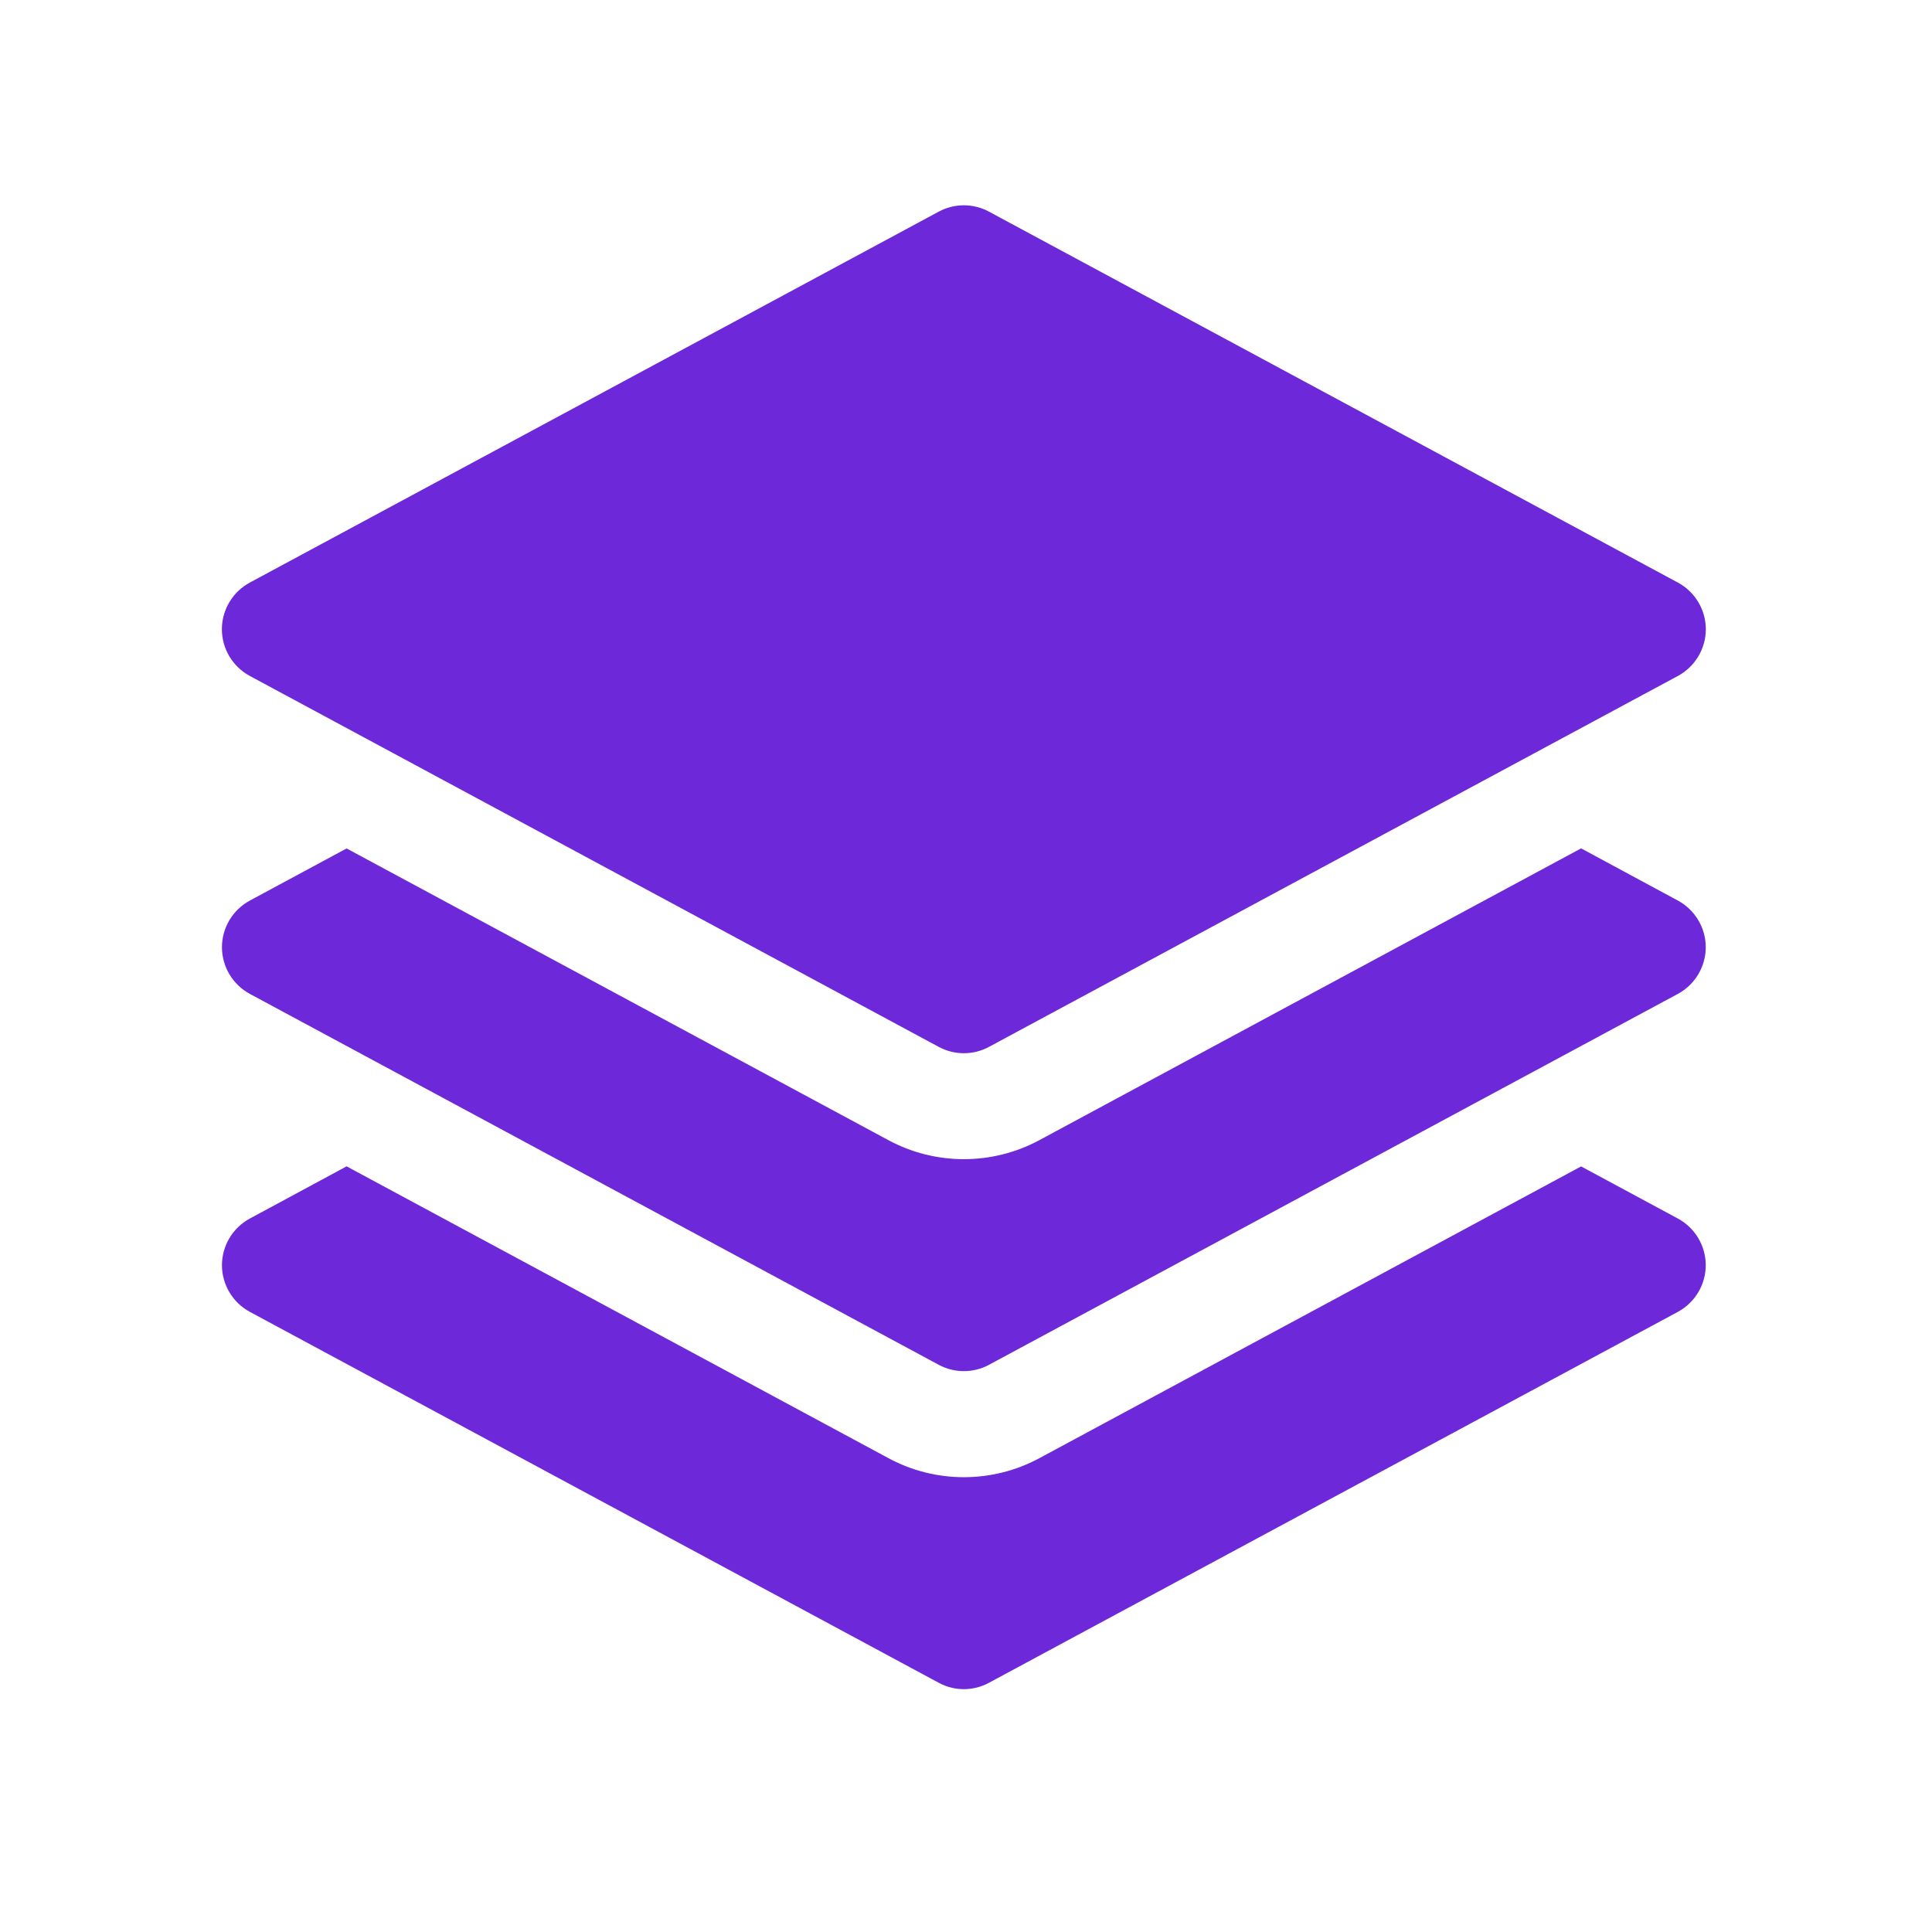 <?xml version="1.0" encoding="UTF-8" standalone="no"?>
<!DOCTYPE svg PUBLIC "-//W3C//DTD SVG 1.1//EN" "http://www.w3.org/Graphics/SVG/1.1/DTD/svg11.dtd">
<svg width="100%" height="100%" viewBox="0 0 500 500" version="1.1" xmlns="http://www.w3.org/2000/svg" xmlns:xlink="http://www.w3.org/1999/xlink" xml:space="preserve" xmlns:serif="http://www.serif.com/" style="fill-rule:evenodd;clip-rule:evenodd;stroke-linejoin:round;stroke-miterlimit:2;">
    <rect x="0" y="0" width="500" height="500" fill="#808080" stroke="none"/>
    <g transform="matrix(0.313,0,0,0.313,-0.601,-0.933)">
        <g id="Layer1">
            <rect x="1.919" y="2.982" width="1597.88" height="1597.8" style="fill:white;"/>
            <g transform="matrix(58.427,0,0,58.424,97.743,85.094)">
                <path d="M11.644,1.59C11.866,1.47 12.134,1.47 12.356,1.59L22.106,6.84C22.348,6.971 22.5,7.225 22.5,7.5C22.5,7.775 22.348,8.029 22.106,8.16L12.356,13.41C12.134,13.53 11.866,13.53 11.644,13.41L1.894,8.16C1.652,8.029 1.5,7.775 1.5,7.5C1.5,7.225 1.652,6.971 1.894,6.84L11.644,1.59Z" style="fill:rgb(109,40,217);fill-rule:nonzero;"/>
            </g>
            <g transform="matrix(58.427,0,0,58.424,97.743,85.094)">
                <path d="M3.265,10.602L10.933,14.731C11.598,15.089 12.402,15.089 13.067,14.731L20.735,10.601L22.105,11.34C22.347,11.471 22.499,11.725 22.499,12C22.499,12.275 22.347,12.529 22.105,12.66L12.355,17.91C12.134,18.029 11.866,18.029 11.645,17.91L1.895,12.66C1.653,12.529 1.501,12.275 1.501,12C1.501,11.725 1.653,11.471 1.895,11.34L3.265,10.602Z" style="fill:rgb(109,40,217);fill-rule:nonzero;"/>
            </g>
            <g transform="matrix(58.427,0,0,58.424,97.743,85.094)">
                <path d="M10.933,19.231L3.265,15.101L1.895,15.84C1.653,15.971 1.501,16.225 1.501,16.5C1.501,16.775 1.653,17.029 1.895,17.16L11.645,22.41C11.866,22.53 12.134,22.53 12.355,22.41L22.105,17.16C22.347,17.029 22.499,16.775 22.499,16.5C22.499,16.225 22.347,15.971 22.105,15.84L20.735,15.102L13.067,19.232C12.401,19.59 11.598,19.59 10.933,19.231Z" style="fill:rgb(109,40,217);fill-rule:nonzero;"/>
            </g>
        </g>
    </g>
    <g id="Layer2">
    </g>
</svg>
